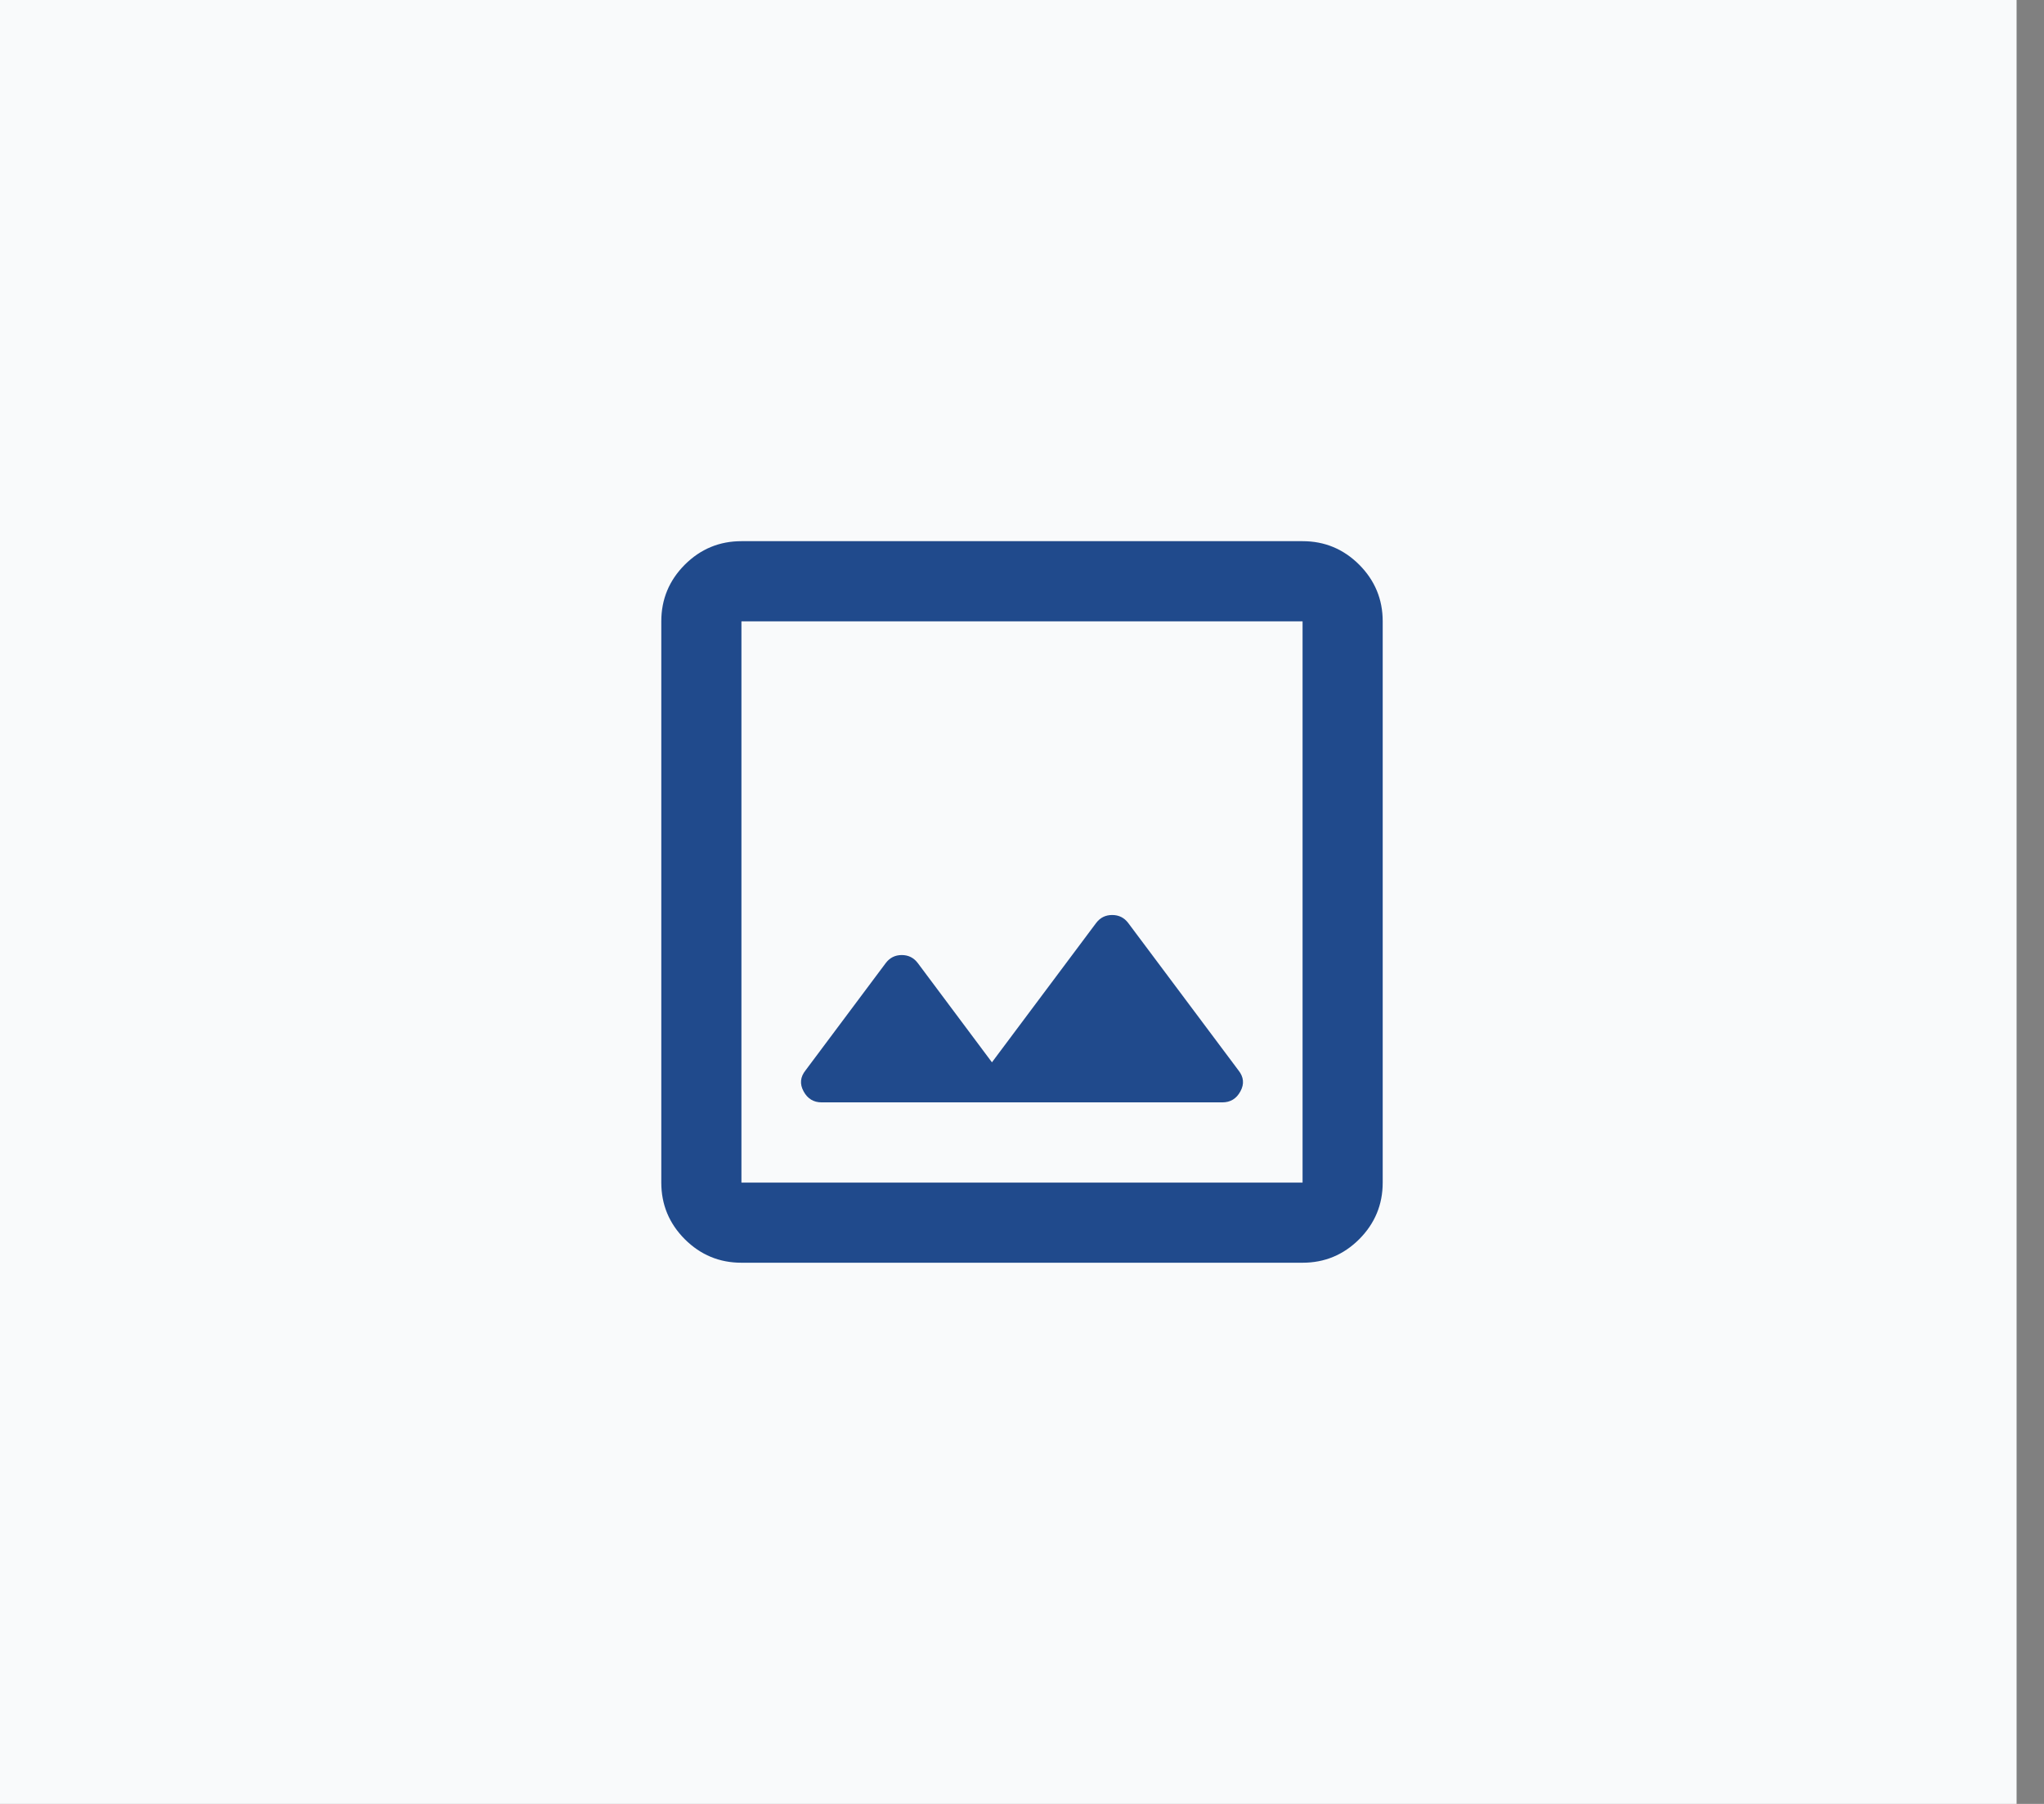 <svg width="34" height="30" viewBox="0 0 34 30" fill="none" xmlns="http://www.w3.org/2000/svg">
<rect x="0" y="0" width="34" height="30" fill="#808080" stroke="none"/>
<rect width="33.544" height="30" fill="#F9FAFB"/>
<path d="M13.667 18.333H20.333C20.467 18.333 20.567 18.272 20.633 18.15C20.7 18.028 20.689 17.911 20.6 17.8L18.767 15.35C18.7 15.261 18.611 15.217 18.5 15.217C18.389 15.217 18.3 15.261 18.233 15.35L16.5 17.667L15.267 16.017C15.2 15.928 15.111 15.883 15 15.883C14.889 15.883 14.8 15.928 14.733 16.017L13.4 17.8C13.311 17.911 13.3 18.028 13.367 18.15C13.433 18.272 13.533 18.333 13.667 18.333ZM12.333 21C11.967 21 11.653 20.87 11.391 20.609C11.13 20.347 11 20.033 11 19.667V10.333C11 9.967 11.13 9.653 11.391 9.391C11.653 9.13 11.967 9 12.333 9H21.667C22.033 9 22.347 9.13 22.609 9.391C22.87 9.653 23 9.967 23 10.333V19.667C23 20.033 22.87 20.347 22.609 20.609C22.347 20.87 22.033 21 21.667 21H12.333ZM12.333 19.667H21.667V10.333H12.333V19.667Z" fill="#204A8C"/>
</svg>
